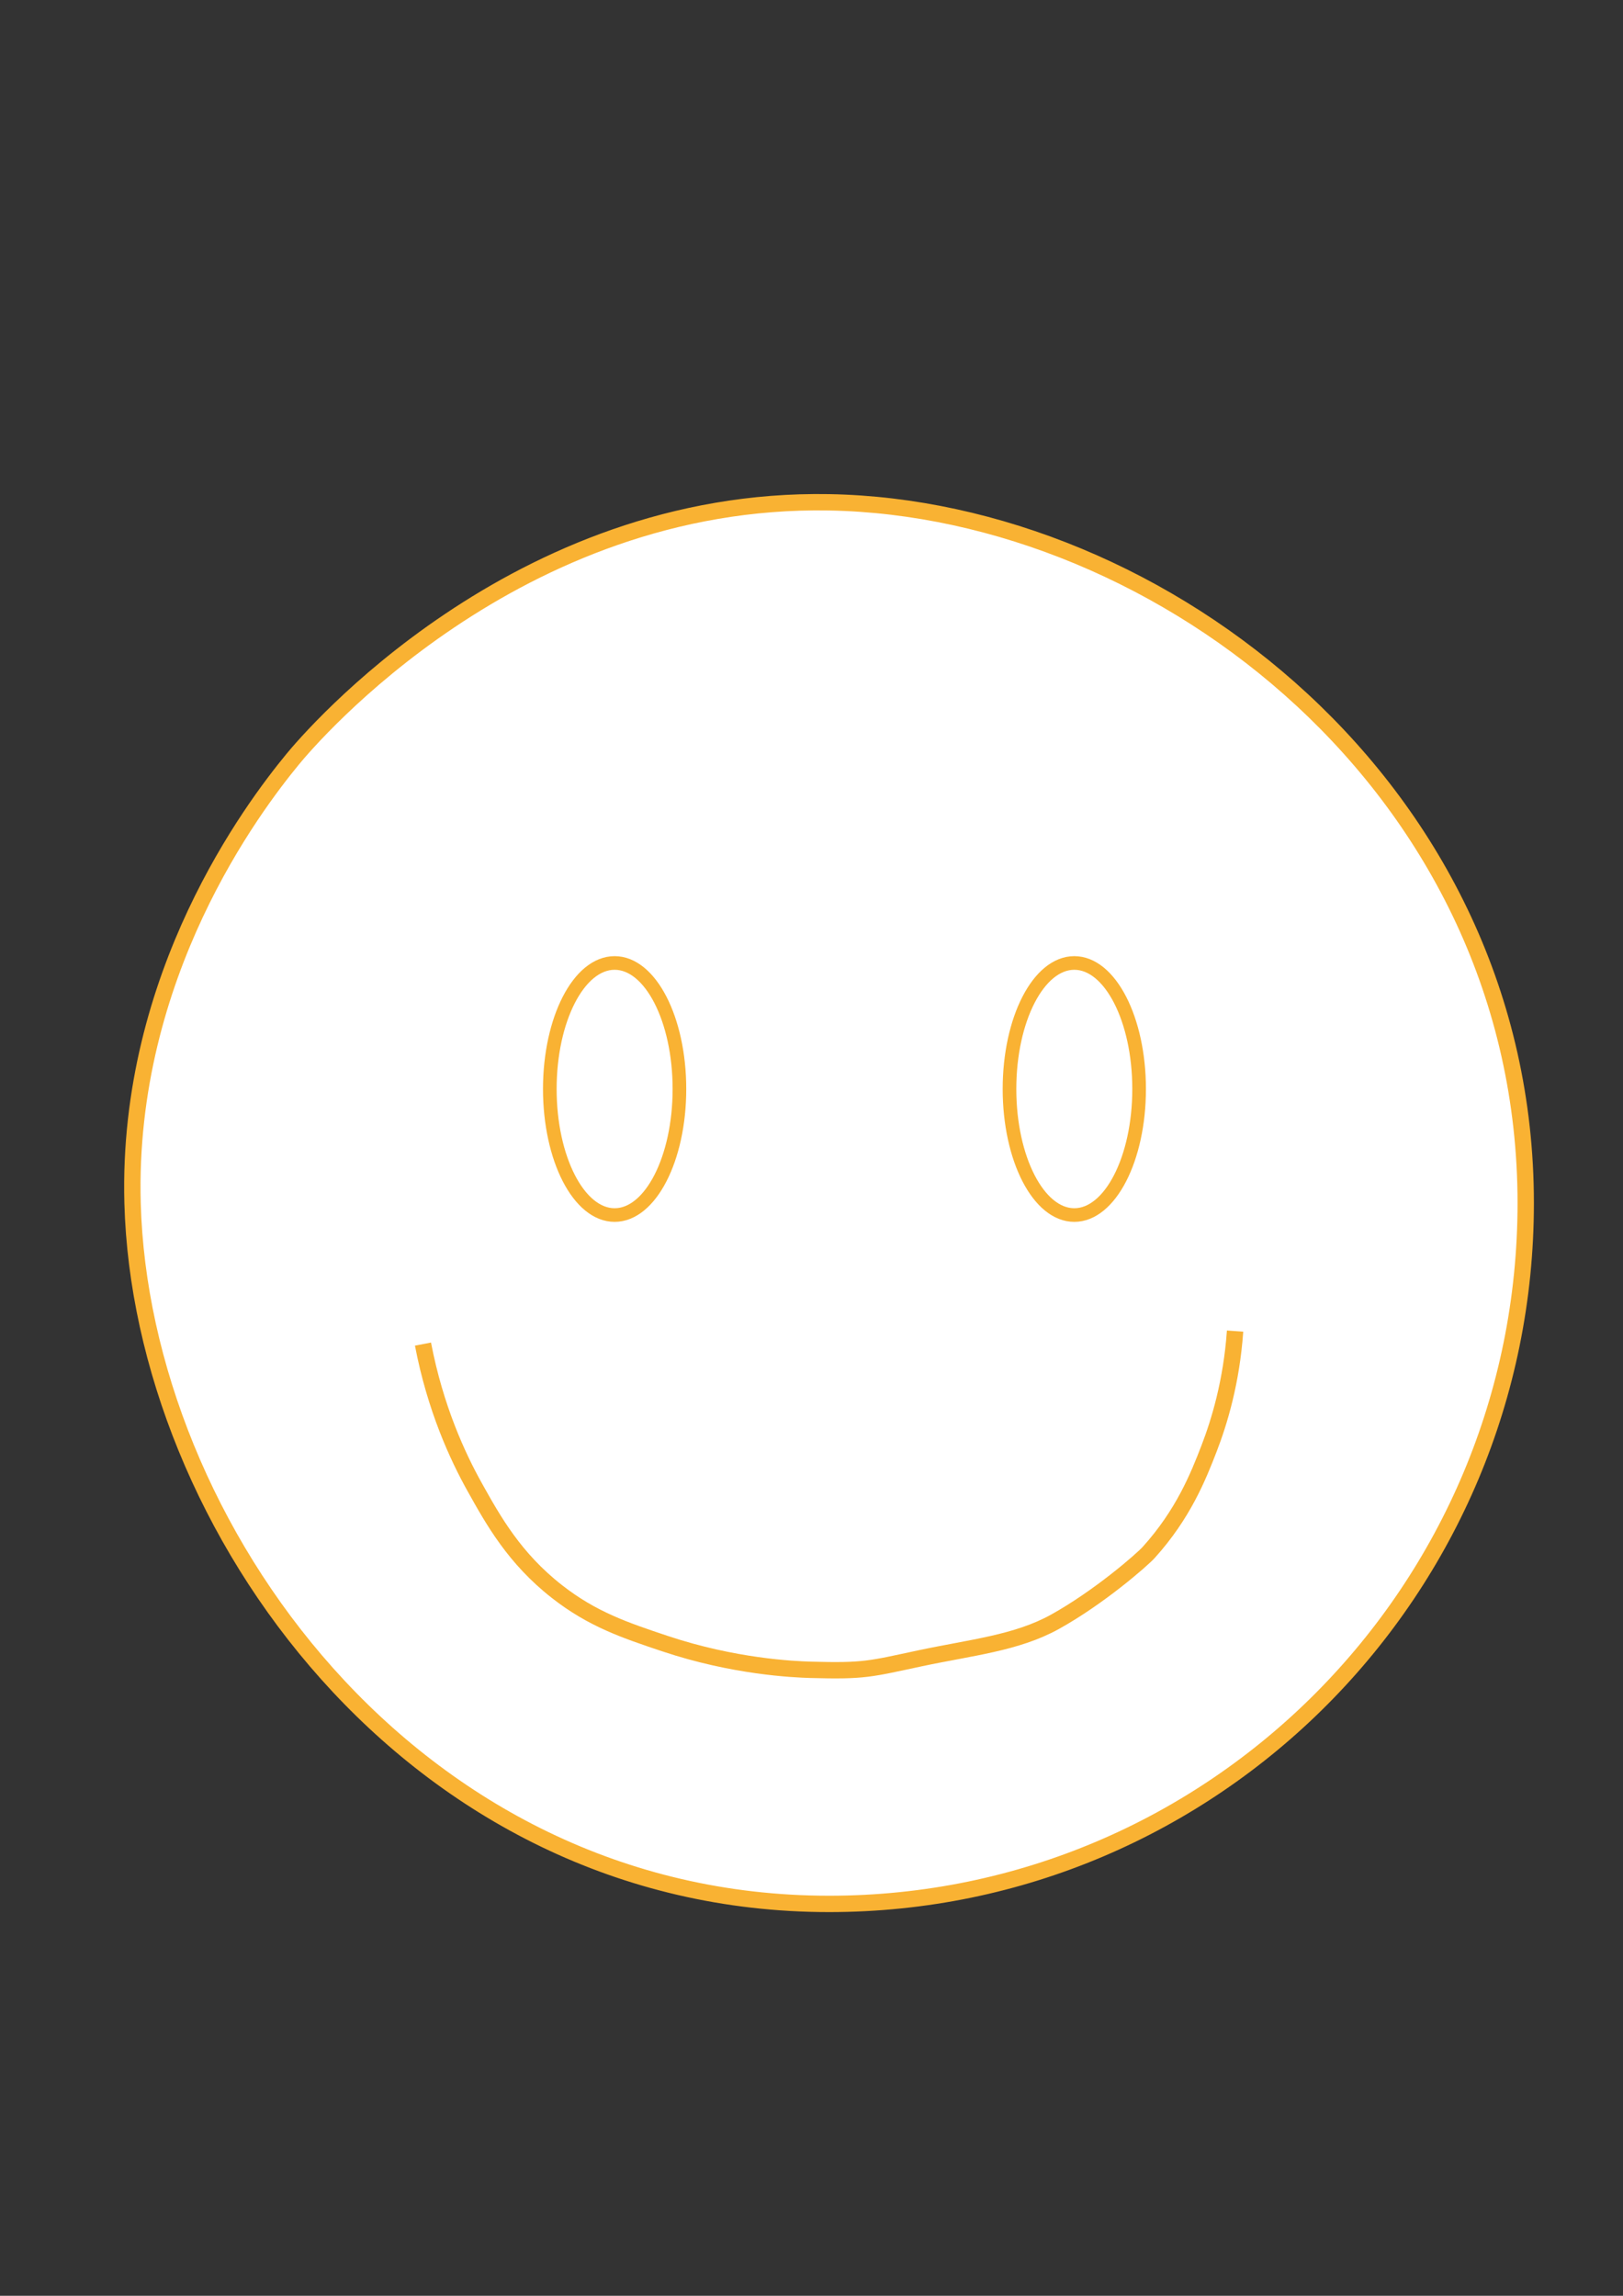 <?xml version="1.0" encoding="utf-8"?>
<!-- Generator: Adobe Illustrator 28.2.0, SVG Export Plug-In . SVG Version: 6.00 Build 0)  -->
<svg version="1.1" id="Capa_1" xmlns="http://www.w3.org/2000/svg" xmlns:xlink="http://www.w3.org/1999/xlink" x="0px" y="0px"
	 viewBox="0 0 595.28 841.89" style="enable-background:new 0 0 595.28 841.89;" xml:space="preserve">
<rect x="0" y="0" width="595.28" height="841.89" fill="#333333" stroke="none"/>
<style type="text/css">
	.st0{fill:#FFFFFF;stroke:#F9B233;stroke-width:6;stroke-miterlimit:10;}
	.st1{fill:#FFFFFF;stroke:#F9B233;stroke-width:5;stroke-miterlimit:10;}
</style>
<path class="st0" d="M559.6,441.19c0,141.93-114.38,256.99-255.49,256.99c-153.51,0-252.29-139.41-255.49-256.99
	c-2.28-83.73,44.22-145.14,58.77-162.83c6.32-7.68,81.49-96.22,196.72-94.16C426.19,186.38,559.6,289.66,559.6,441.19z"/>
<ellipse class="st1" cx="225.43" cy="399.35" rx="23.77" ry="46.22"/>
<ellipse class="st1" cx="394.03" cy="399.35" rx="23.77" ry="46.22"/>
<path class="st0" d="M155.14,492.89c4.52,23.61,12.74,41.3,19.01,52.53c6.84,12.25,14.53,26,30.1,38.2
	c13.02,10.2,25.04,14.23,39.61,19.1c25.25,8.45,47.13,9.44,53.51,9.62c19.77,0.55,21.66-0.3,40.03-4.21
	c18.76-3.99,35.4-5.58,49.47-13.36c16.28-9.02,32.01-22.78,34.44-25.47c12.73-14.09,18.23-27.97,22.18-38.2
	c3.74-9.7,8.21-24.38,9.51-42.98"/>
</svg>
